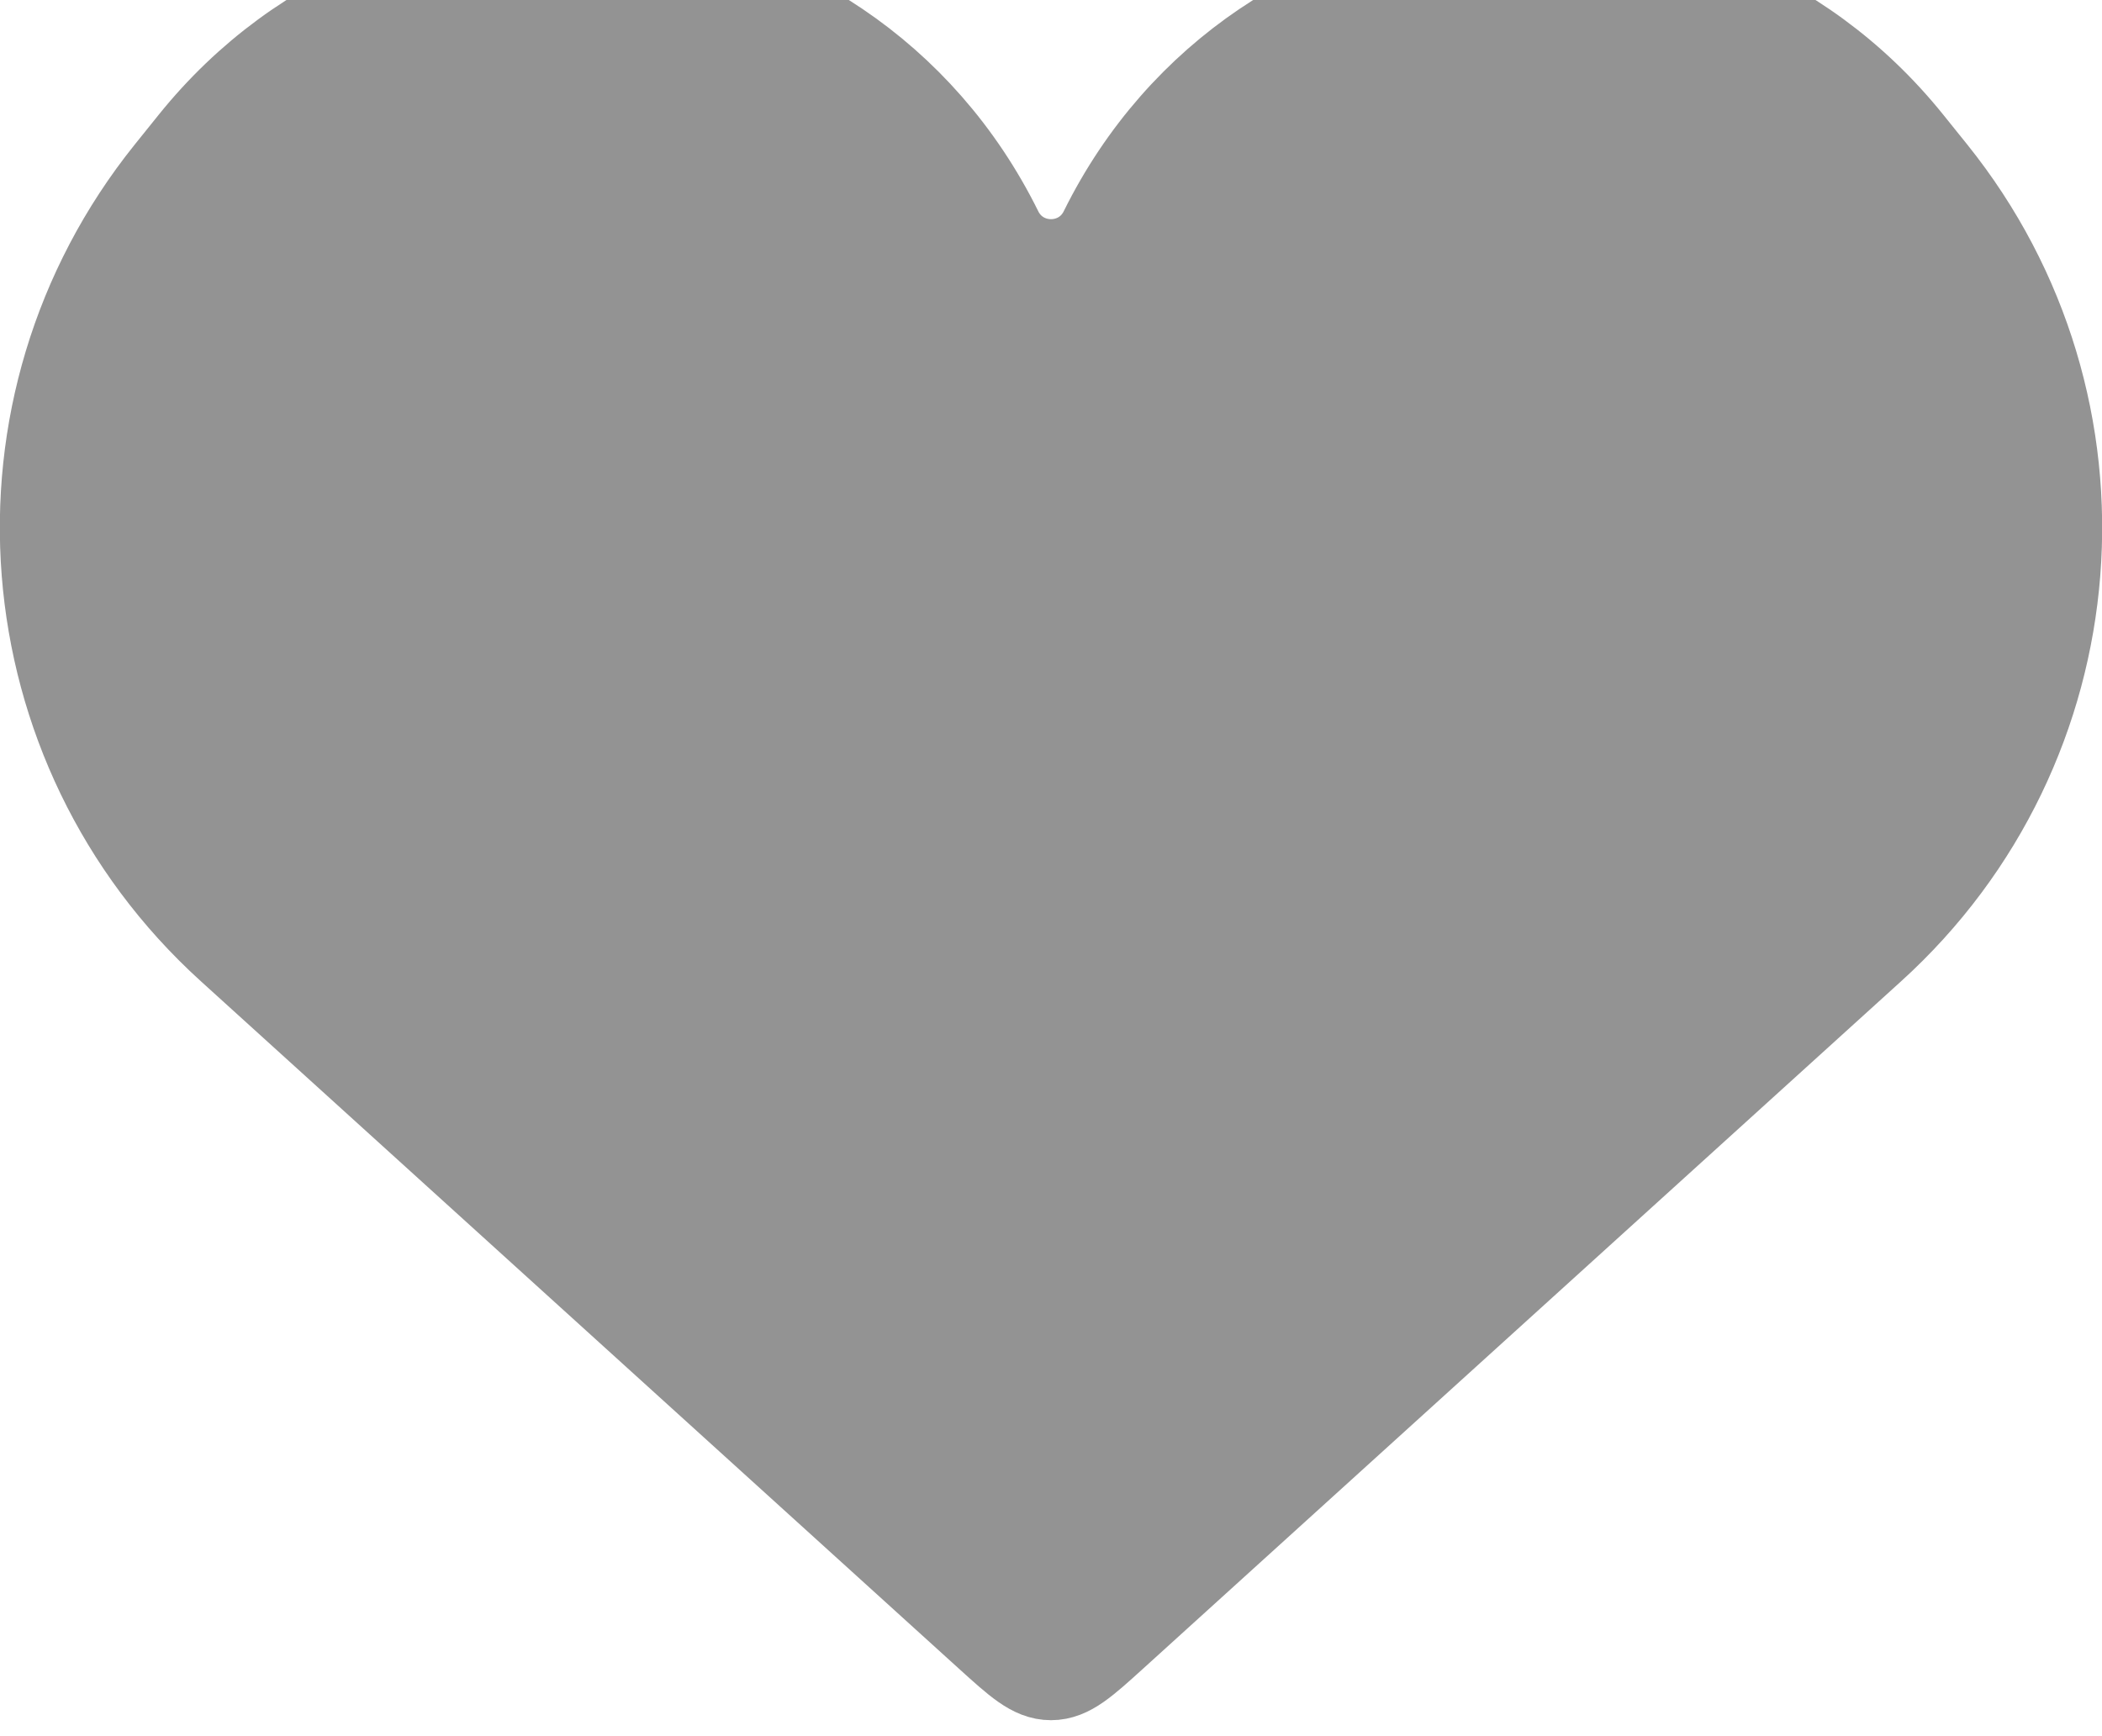 <svg width="46" height="38" viewBox="0 0 46 38" fill="none" xmlns="http://www.w3.org/2000/svg" xmlns:xlink="http://www.w3.org/1999/xlink">
<path d="M5.063,20.732L21.656,35.781C22.295,36.36 22.614,36.65 23,36.65C23.386,36.65 23.705,36.36 24.344,35.781L40.937,20.732C45.793,16.326 46.378,8.901 42.271,3.789L41.753,3.145C36.952,-2.83 27.572,-1.804 24.175,5.067C23.694,6.04 22.306,6.04 21.825,5.067C18.428,-1.804 9.048,-2.83 4.247,3.145L3.729,3.789C-0.378,8.901 0.207,16.326 5.063,20.732Z" fill="#939393" stroke="#939393" stroke-width="2" stroke-miterlimit="3.999"/>
</svg>
